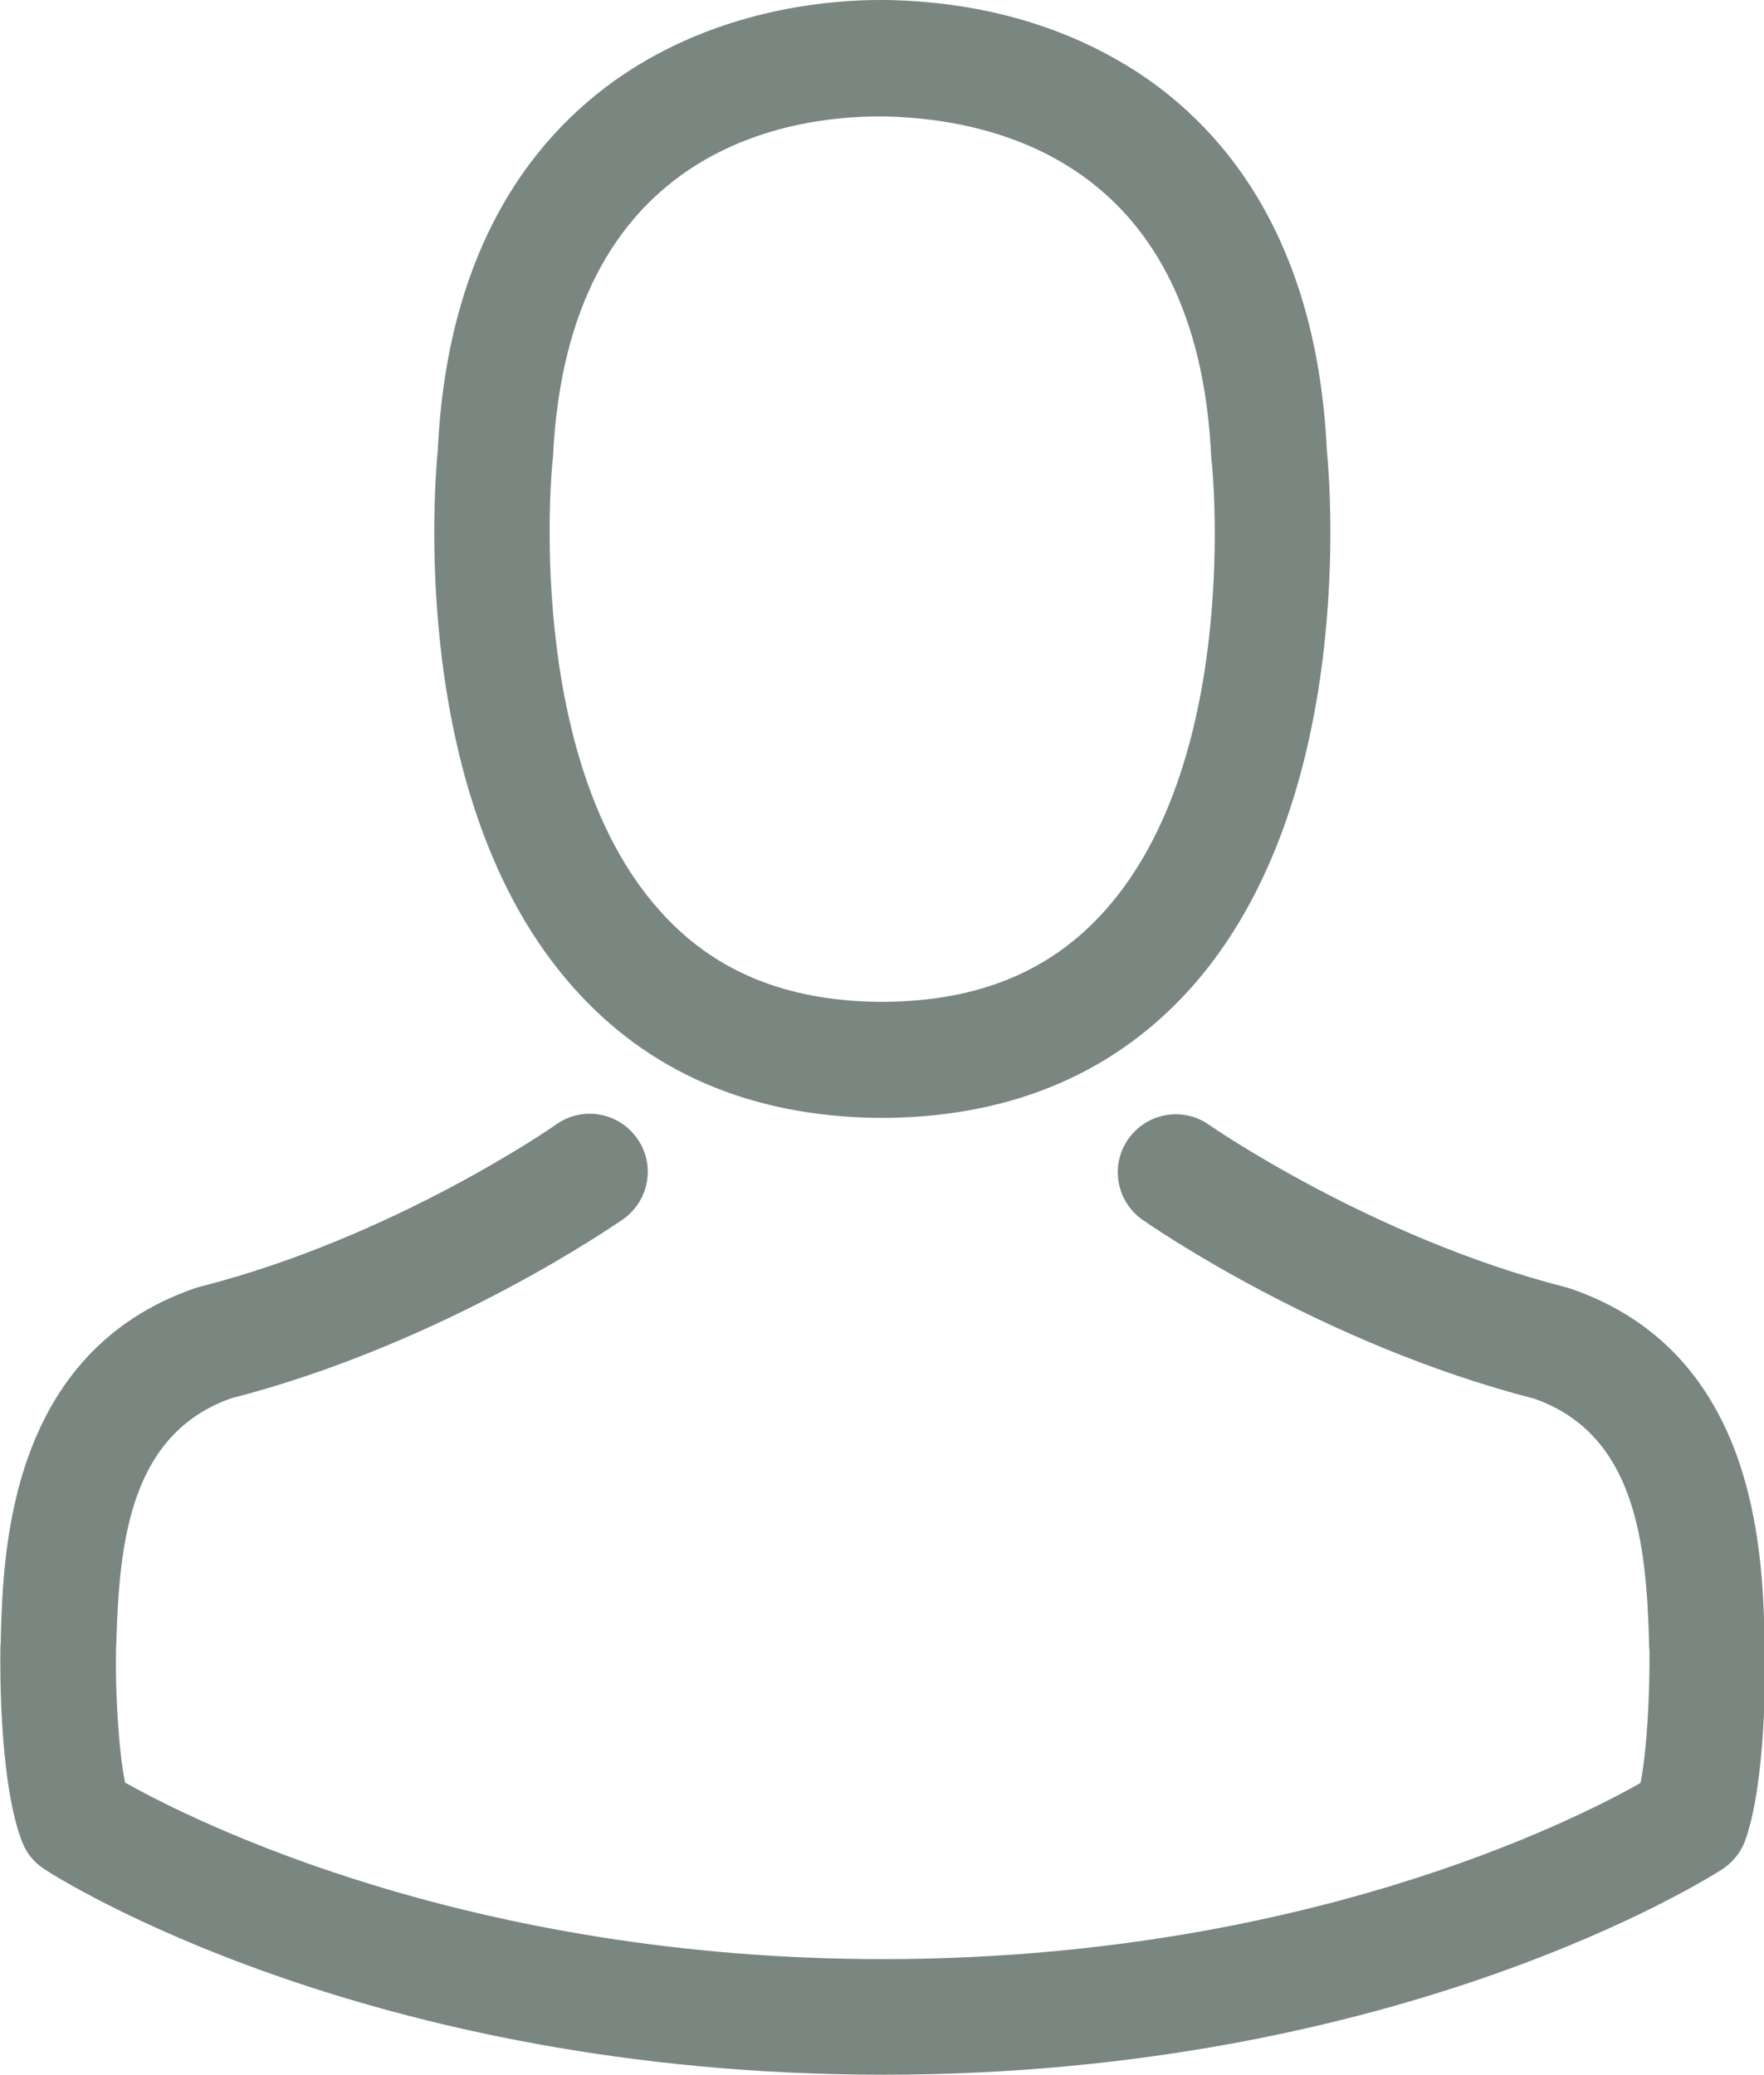 <?xml version="1.0" encoding="UTF-8"?>
<svg width="17px" height="20px" viewBox="0 0 17 20" version="1.1" xmlns="http://www.w3.org/2000/svg" xmlns:xlink="http://www.w3.org/1999/xlink">
    <!-- Generator: Sketch 53 (72520) - https://sketchapp.com -->
    <title>avatar</title>
    <desc>Created with Sketch.</desc>
    <g id="Web" stroke="none" stroke-width="1" fill="none" fill-rule="evenodd">
        <g id="27_Checkout_D" transform="translate(-545, -915)" fill="#7A8680" fill-rule="nonzero">
            <g id="avatar" transform="translate(545, 915)">
                <path d="M8.435,10.774 C8.455,10.774 8.476,10.774 8.501,10.774 C8.509,10.774 8.518,10.774 8.526,10.774 C8.538,10.774 8.555,10.774 8.567,10.774 C9.781,10.754 10.762,10.327 11.487,9.511 C13.081,7.714 12.816,4.634 12.787,4.34 C12.683,2.133 11.64,1.077 10.778,0.584 C10.137,0.215 9.387,0.017 8.551,0 L8.522,0 C8.518,0 8.509,0 8.505,0 L8.48,0 C8.021,0 7.118,0.075 6.253,0.567 C5.383,1.06 4.323,2.116 4.219,4.34 C4.19,4.634 3.925,7.714 5.52,9.511 C6.24,10.327 7.222,10.754 8.435,10.774 Z M5.325,4.443 C5.325,4.431 5.329,4.418 5.329,4.41 C5.466,1.441 7.573,1.122 8.476,1.122 L8.493,1.122 C8.501,1.122 8.513,1.122 8.526,1.122 C9.644,1.147 11.545,1.602 11.673,4.41 C11.673,4.422 11.673,4.435 11.677,4.443 C11.681,4.472 11.971,7.288 10.654,8.77 C10.133,9.358 9.437,9.648 8.522,9.656 C8.513,9.656 8.509,9.656 8.501,9.656 L8.501,9.656 C8.493,9.656 8.489,9.656 8.48,9.656 C7.569,9.648 6.87,9.358 6.352,8.77 C5.039,7.296 5.321,4.468 5.325,4.443 Z" id="Shape"></path>
                <path d="M17.01,15.884 C17.01,15.88 17.01,15.876 17.01,15.872 C17.01,15.839 17.006,15.805 17.006,15.768 C16.981,14.948 16.928,13.031 15.13,12.418 C15.118,12.414 15.101,12.41 15.089,12.406 C13.222,11.93 11.669,10.853 11.652,10.841 C11.4,10.663 11.052,10.725 10.874,10.977 C10.696,11.23 10.758,11.578 11.01,11.756 C11.081,11.805 12.729,12.952 14.791,13.482 C15.756,13.826 15.863,14.857 15.892,15.801 C15.892,15.839 15.892,15.872 15.896,15.905 C15.901,16.277 15.876,16.853 15.81,17.184 C15.139,17.565 12.509,18.882 8.509,18.882 C4.526,18.882 1.88,17.561 1.205,17.18 C1.139,16.849 1.11,16.273 1.118,15.901 C1.118,15.867 1.122,15.834 1.122,15.797 C1.151,14.853 1.259,13.822 2.224,13.478 C4.286,12.948 5.934,11.797 6.004,11.752 C6.257,11.573 6.319,11.226 6.141,10.973 C5.963,10.72 5.615,10.658 5.362,10.836 C5.346,10.849 3.801,11.925 1.925,12.402 C1.909,12.406 1.896,12.41 1.884,12.414 C0.087,13.031 0.033,14.948 0.008,15.764 C0.008,15.801 0.008,15.834 0.004,15.867 C0.004,15.872 0.004,15.876 0.004,15.88 C1.30104261e-18,16.095 -0.004,17.201 0.215,17.756 C0.257,17.863 0.331,17.954 0.431,18.017 C0.555,18.099 3.532,19.996 8.513,19.996 C13.495,19.996 16.472,18.095 16.596,18.017 C16.692,17.954 16.77,17.863 16.812,17.756 C17.019,17.205 17.014,16.099 17.01,15.884 Z" id="Path"></path>
            </g>
        </g>
    </g>
</svg>